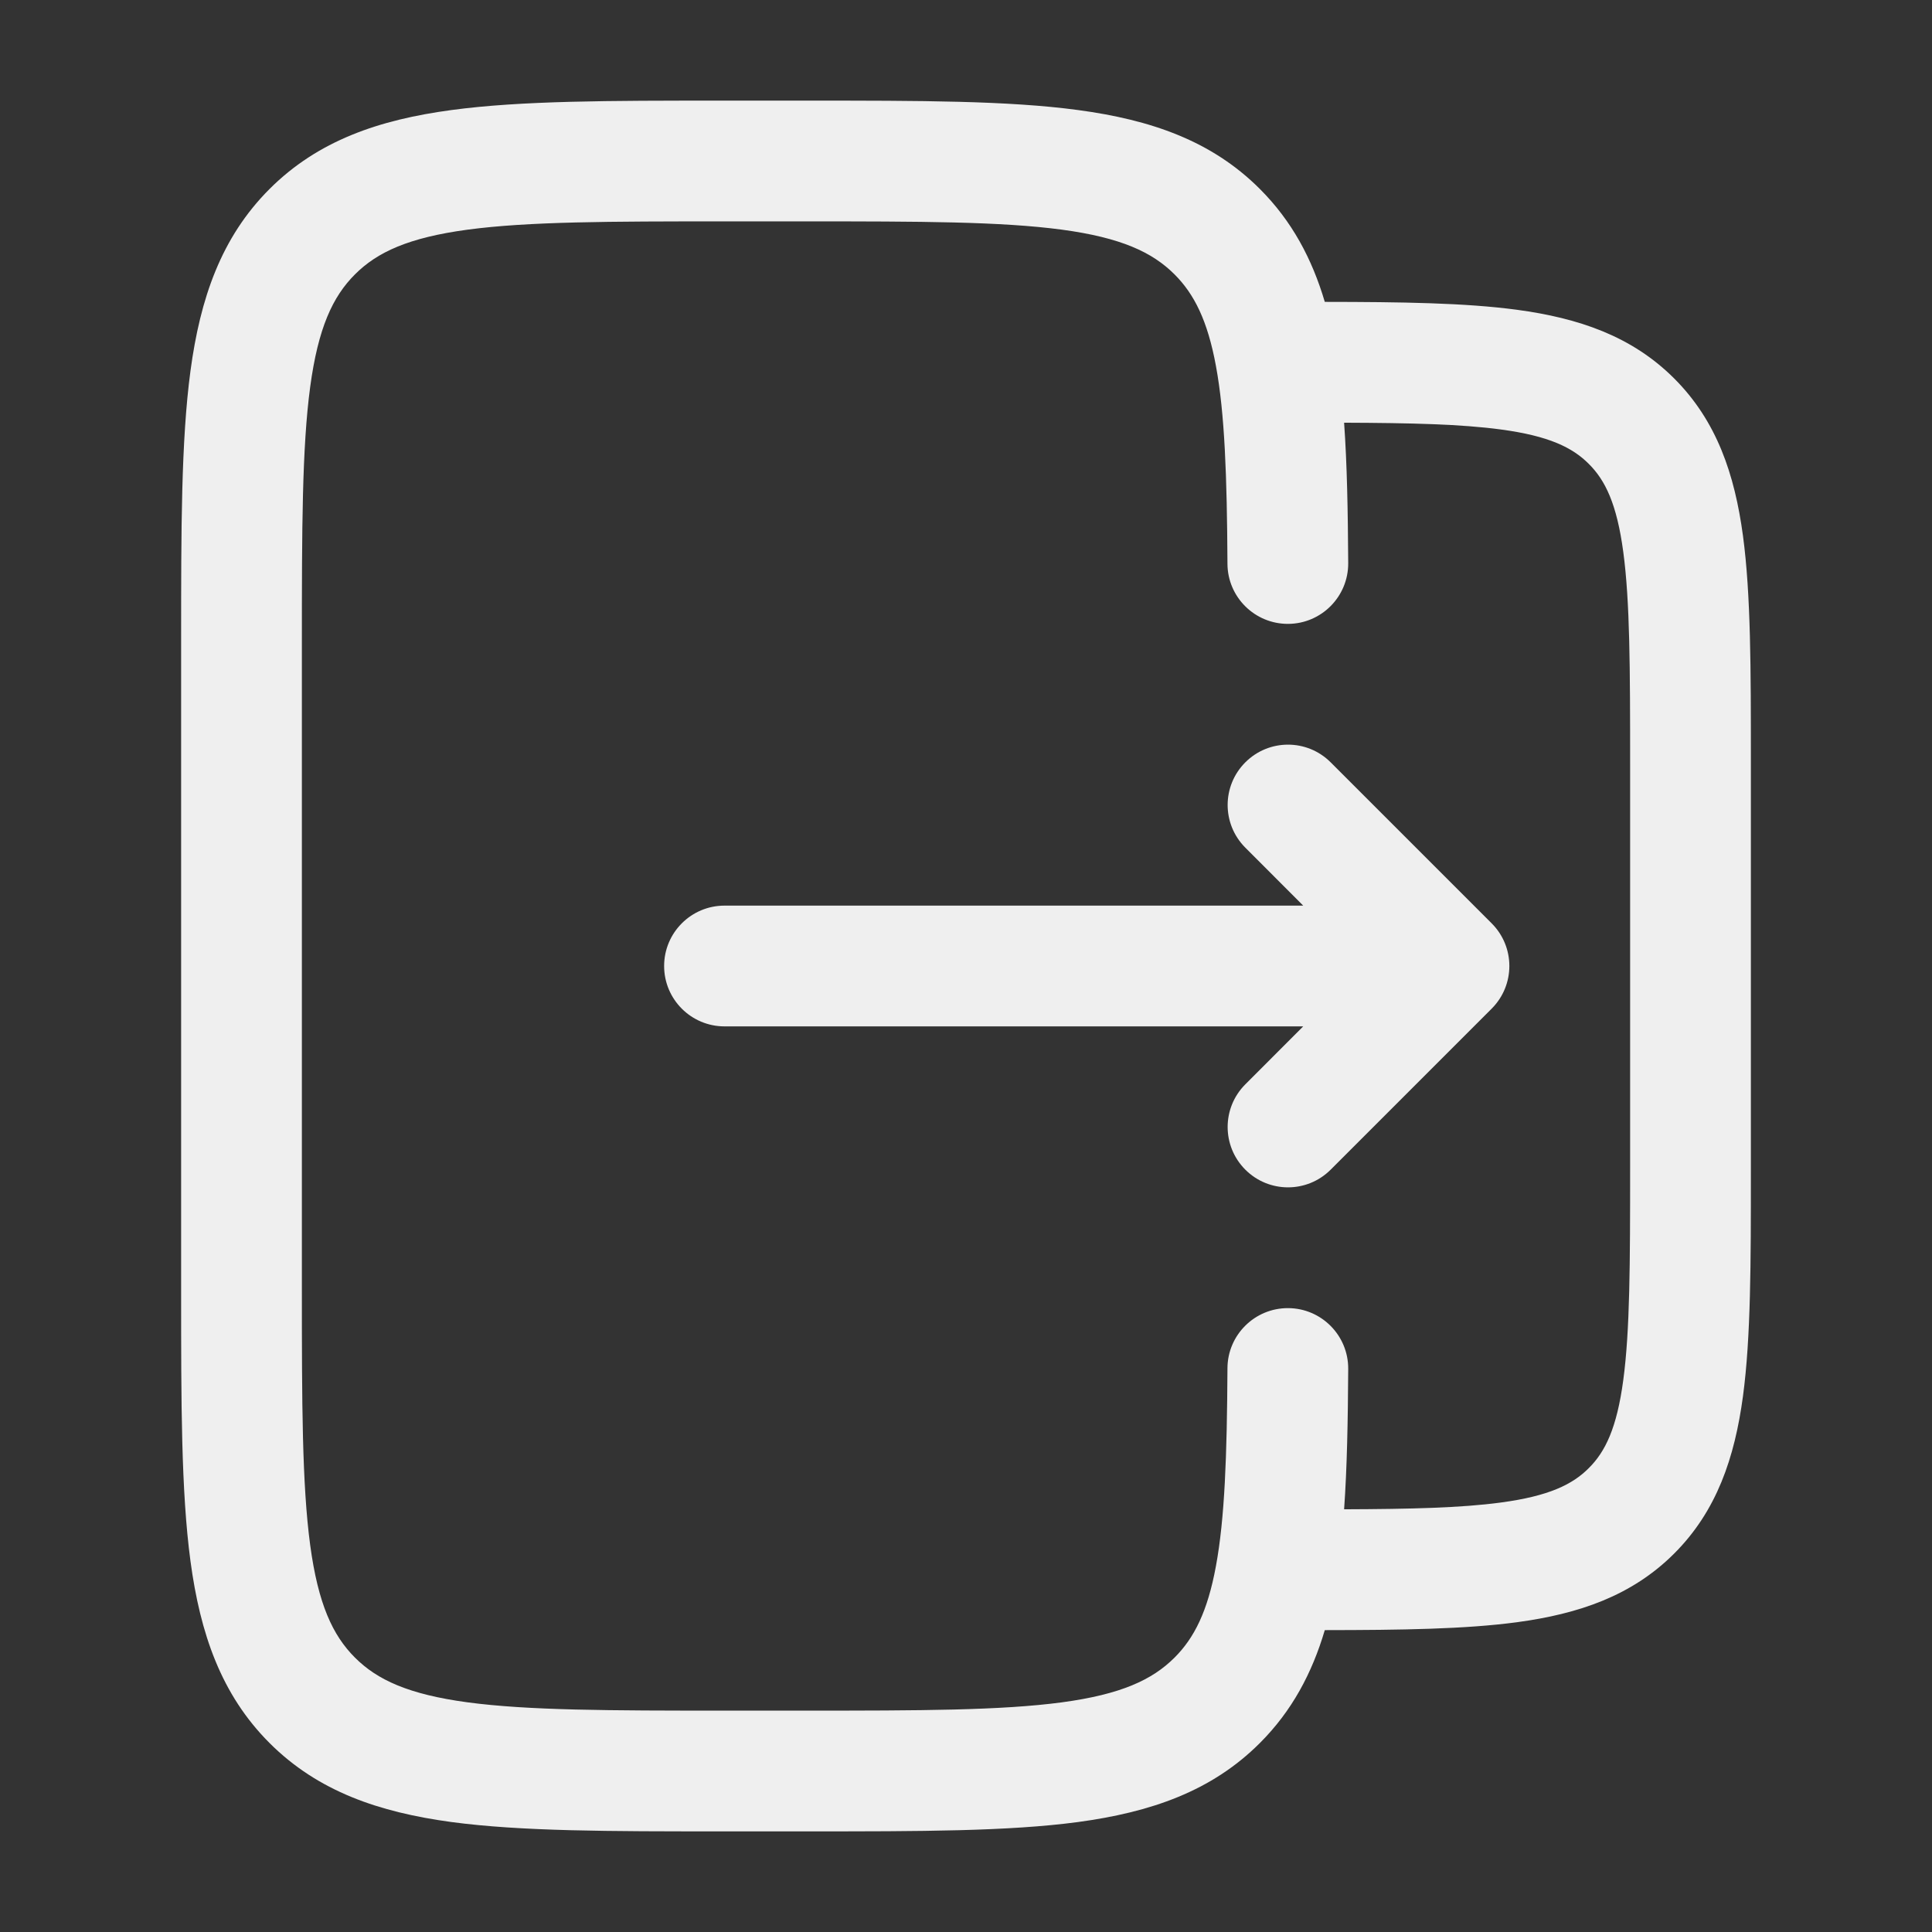 <svg width="24" height="24" viewBox="0 0 24 24" fill="none" xmlns="http://www.w3.org/2000/svg">
  <rect x="0" y="0" width="24" height="24" fill="#333333" stroke="none"/>
  <path d="M18.53 11.47C18.823 11.763 18.823 12.237 18.53 12.53L16.53 14.53C16.237 14.823 15.763 14.823 15.47 14.53C15.177 14.237 15.177 13.763 15.47 13.47L16.189 12.75H9C8.586 12.75 8.25 12.414 8.25 12C8.25 11.586 8.586 11.25 9 11.25H16.189L15.47 10.53C15.177 10.237 15.177 9.763 15.47 9.47C15.763 9.177 16.237 9.177 16.53 9.47L18.53 11.47Z" fill="#EFEFEF"/>
  <path fill-rule="evenodd" clip-rule="evenodd" d="M10.055 1.25H8.945C7.577 1.25 6.475 1.25 5.608 1.367C4.708 1.488 3.95 1.746 3.348 2.348C2.746 2.95 2.487 3.708 2.366 4.608C2.25 5.475 2.25 6.578 2.25 7.945V16.055C2.25 17.422 2.25 18.525 2.366 19.392C2.487 20.292 2.746 21.05 3.348 21.652C3.95 22.254 4.708 22.512 5.608 22.634C6.475 22.75 7.577 22.75 8.945 22.75H10.055C11.422 22.75 12.525 22.75 13.392 22.634C14.292 22.512 15.05 22.254 15.651 21.652C16.05 21.253 16.299 20.784 16.457 20.25C17.408 20.249 18.201 20.238 18.843 20.152C19.607 20.049 20.269 19.827 20.798 19.298C21.327 18.769 21.549 18.107 21.652 17.343C21.75 16.612 21.75 15.687 21.75 14.554V9.446C21.75 8.313 21.75 7.388 21.652 6.657C21.549 5.893 21.327 5.231 20.798 4.702C20.269 4.173 19.607 3.951 18.843 3.848C18.201 3.762 17.408 3.751 16.457 3.75C16.299 3.216 16.05 2.747 15.651 2.348C15.05 1.746 14.292 1.488 13.392 1.367C12.525 1.25 11.422 1.25 10.055 1.25ZM16.748 17.004C16.744 17.649 16.734 18.229 16.697 18.749C17.532 18.746 18.152 18.731 18.643 18.665C19.241 18.585 19.534 18.441 19.737 18.237C19.941 18.034 20.085 17.741 20.165 17.143C20.248 16.524 20.25 15.7 20.25 14.5V9.5C20.25 8.3 20.248 7.476 20.165 6.857C20.085 6.259 19.941 5.966 19.737 5.763C19.534 5.559 19.241 5.415 18.643 5.335C18.152 5.269 17.532 5.254 16.697 5.251C16.734 5.771 16.744 6.351 16.748 6.996C16.75 7.41 16.416 7.748 16.002 7.75C15.588 7.752 15.25 7.418 15.248 7.004C15.242 5.911 15.214 5.136 15.105 4.547C15.001 3.981 14.834 3.652 14.591 3.409C14.314 3.132 13.925 2.952 13.192 2.853C12.436 2.752 11.435 2.75 10 2.75H9C7.565 2.75 6.563 2.752 5.808 2.853C5.074 2.952 4.686 3.132 4.409 3.409C4.132 3.686 3.952 4.074 3.853 4.808C3.752 5.563 3.75 6.565 3.75 8V16C3.75 17.435 3.752 18.436 3.853 19.192C3.952 19.926 4.132 20.314 4.409 20.591C4.686 20.868 5.074 21.048 5.808 21.147C6.563 21.248 7.565 21.25 9 21.25H10C11.435 21.25 12.436 21.248 13.192 21.147C13.925 21.048 14.314 20.868 14.591 20.591C14.834 20.348 15.001 20.02 15.105 19.453C15.214 18.864 15.242 18.089 15.248 16.996C15.25 16.582 15.588 16.248 16.002 16.25C16.416 16.252 16.75 16.59 16.748 17.004Z" fill="#EFEFEF"/>
</svg>
